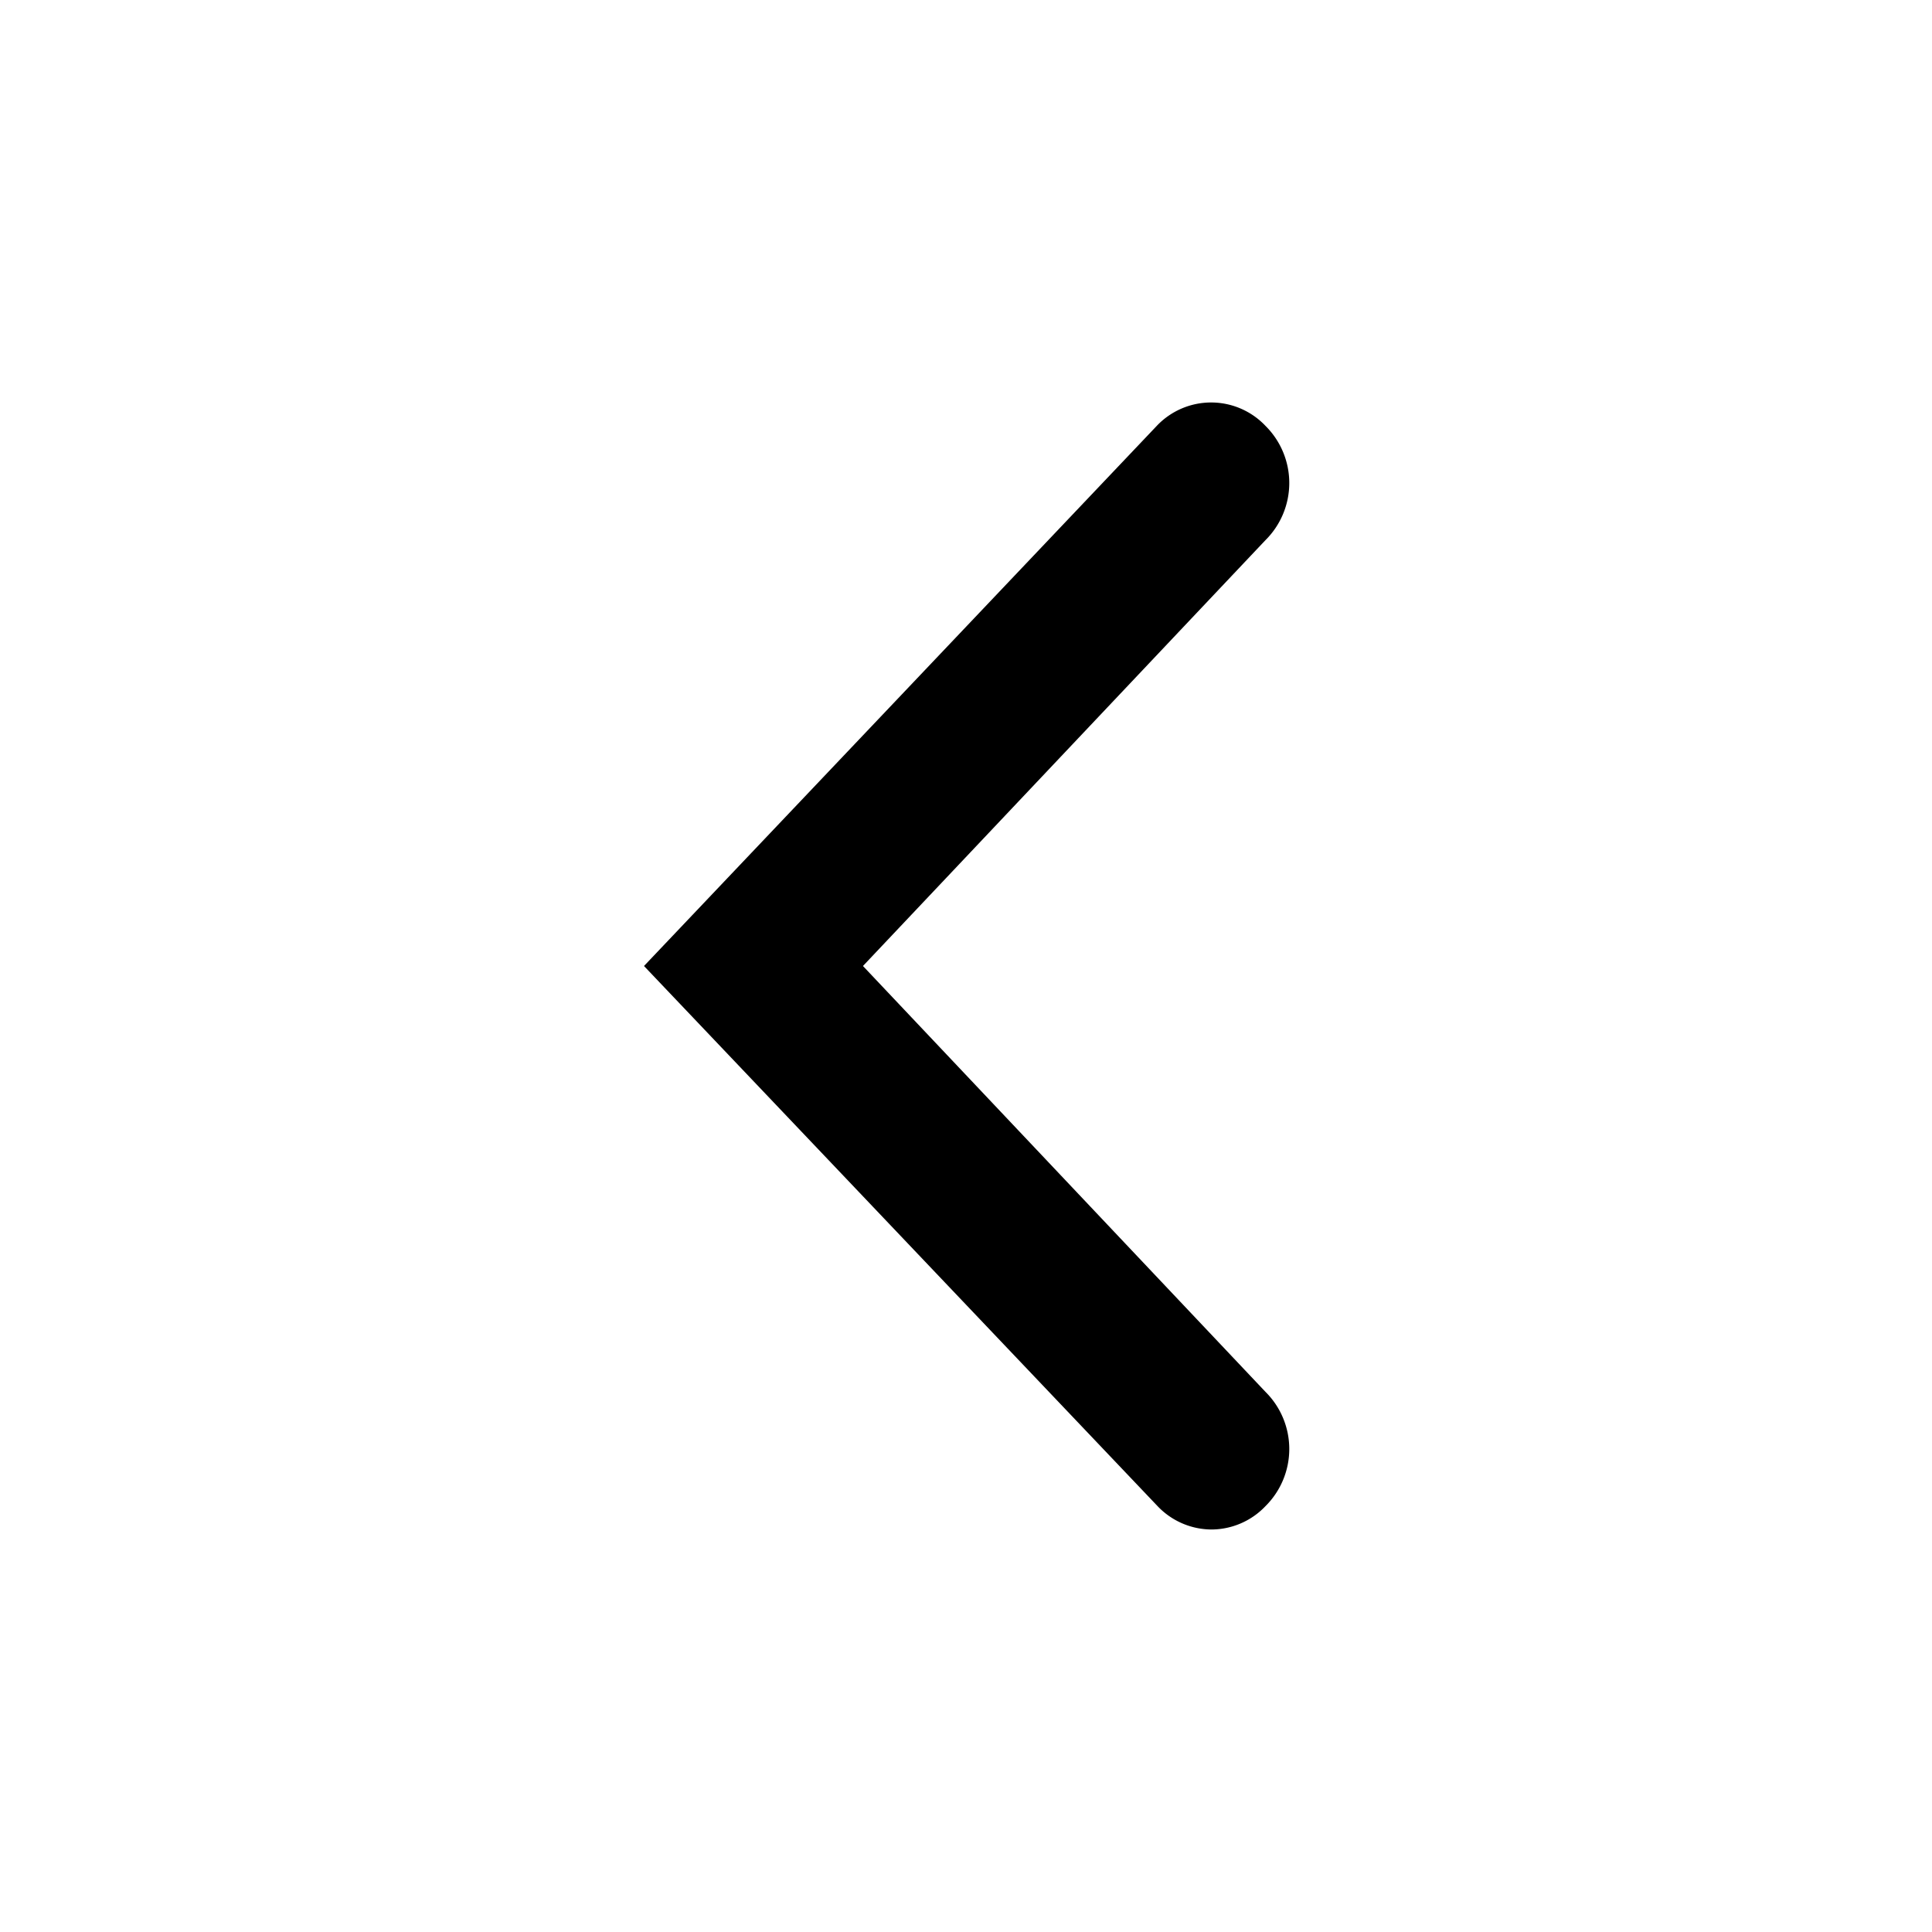 <svg id="chevron-left" xmlns="http://www.w3.org/2000/svg" viewBox="0 0 24 24">
  <path fill="currentColor" d="M15.05,19a.93.93,0,0,1-.67-.29L8,12l6.37-6.71a.93.93,0,0,1,1.35,0,1,1,0,0,1,0,1.42l-5,5.29,5,5.29a1,1,0,0,1,0,1.42A.93.93,0,0,1,15.05,19Z"/>
</svg>
